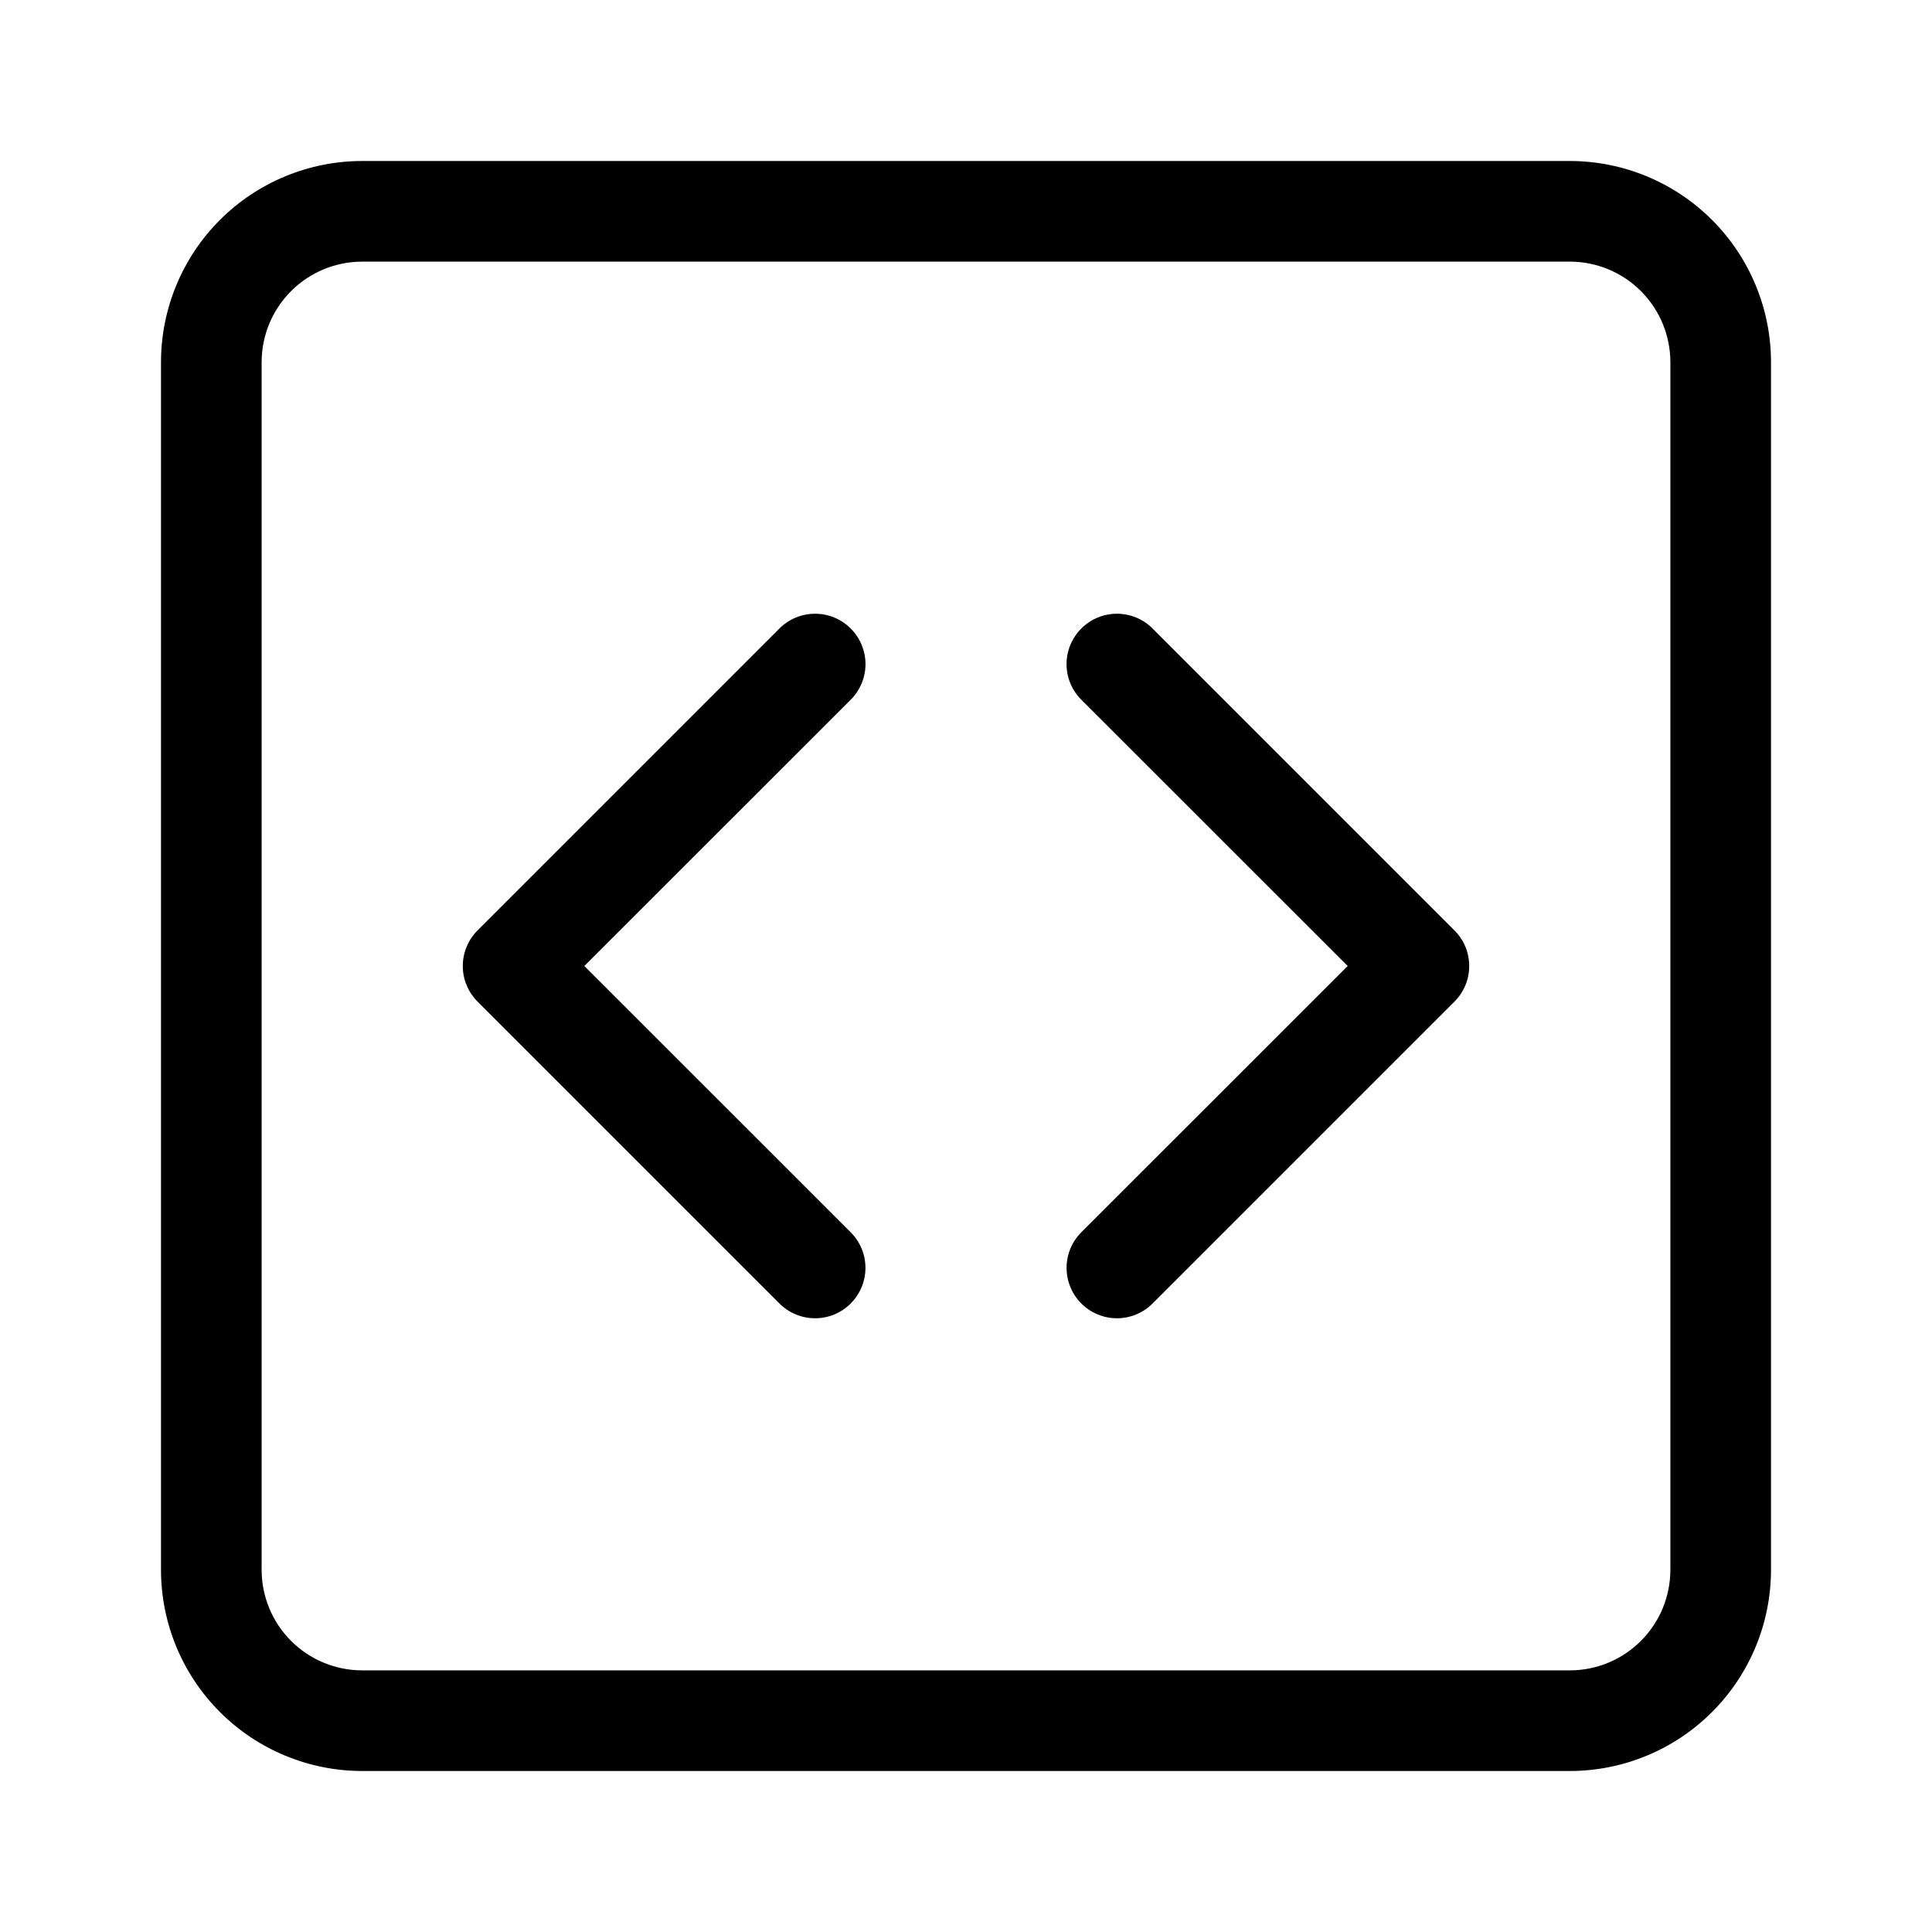 <svg width="48" height="48" viewBox="0 0 48 48" fill="none" xmlns="http://www.w3.org/2000/svg">
<path d="M39 6.5C39.663 6.5 40.299 6.763 40.768 7.232C41.237 7.701 41.5 8.337 41.5 9V39C41.5 39.663 41.237 40.299 40.768 40.768C40.299 41.237 39.663 41.5 39 41.5H9C8.337 41.5 7.701 41.237 7.232 40.768C6.763 40.299 6.5 39.663 6.5 39V9C6.5 8.337 6.763 7.701 7.232 7.232C7.701 6.763 8.337 6.5 9 6.5H39ZM9 4C7.674 4 6.402 4.527 5.464 5.464C4.527 6.402 4 7.674 4 9L4 39C4 40.326 4.527 41.598 5.464 42.535C6.402 43.473 7.674 44 9 44H39C40.326 44 41.598 43.473 42.535 42.535C43.473 41.598 44 40.326 44 39V9C44 7.674 43.473 6.402 42.535 5.464C41.598 4.527 40.326 4 39 4H9Z" fill="black"/>
<path d="M21.135 15.615C21.252 15.731 21.344 15.869 21.407 16.021C21.47 16.173 21.503 16.336 21.503 16.5C21.503 16.665 21.47 16.827 21.407 16.979C21.344 17.131 21.252 17.269 21.135 17.385L14.518 24L21.135 30.615C21.37 30.85 21.502 31.168 21.502 31.5C21.502 31.832 21.37 32.15 21.135 32.385C20.901 32.62 20.582 32.752 20.25 32.752C19.918 32.752 19.6 32.62 19.365 32.385L11.865 24.885C11.749 24.769 11.656 24.631 11.594 24.479C11.53 24.327 11.498 24.165 11.498 24C11.498 23.836 11.53 23.673 11.594 23.521C11.656 23.369 11.749 23.231 11.865 23.115L19.365 15.615C19.481 15.499 19.619 15.406 19.771 15.343C19.923 15.28 20.086 15.248 20.25 15.248C20.415 15.248 20.578 15.28 20.729 15.343C20.881 15.406 21.019 15.499 21.135 15.615V15.615ZM26.865 15.615C26.749 15.731 26.657 15.869 26.593 16.021C26.53 16.173 26.498 16.336 26.498 16.5C26.498 16.665 26.53 16.827 26.593 16.979C26.657 17.131 26.749 17.269 26.865 17.385L33.483 24L26.865 30.615C26.631 30.85 26.499 31.168 26.499 31.5C26.499 31.832 26.631 32.15 26.865 32.385C27.1 32.62 27.418 32.752 27.75 32.752C28.082 32.752 28.401 32.62 28.635 32.385L36.135 24.885C36.252 24.769 36.344 24.631 36.407 24.479C36.47 24.327 36.502 24.165 36.502 24C36.502 23.836 36.47 23.673 36.407 23.521C36.344 23.369 36.252 23.231 36.135 23.115L28.635 15.615C28.519 15.499 28.381 15.406 28.229 15.343C28.078 15.28 27.915 15.248 27.75 15.248C27.586 15.248 27.423 15.28 27.271 15.343C27.119 15.406 26.981 15.499 26.865 15.615V15.615Z" fill="black"/>
</svg>
